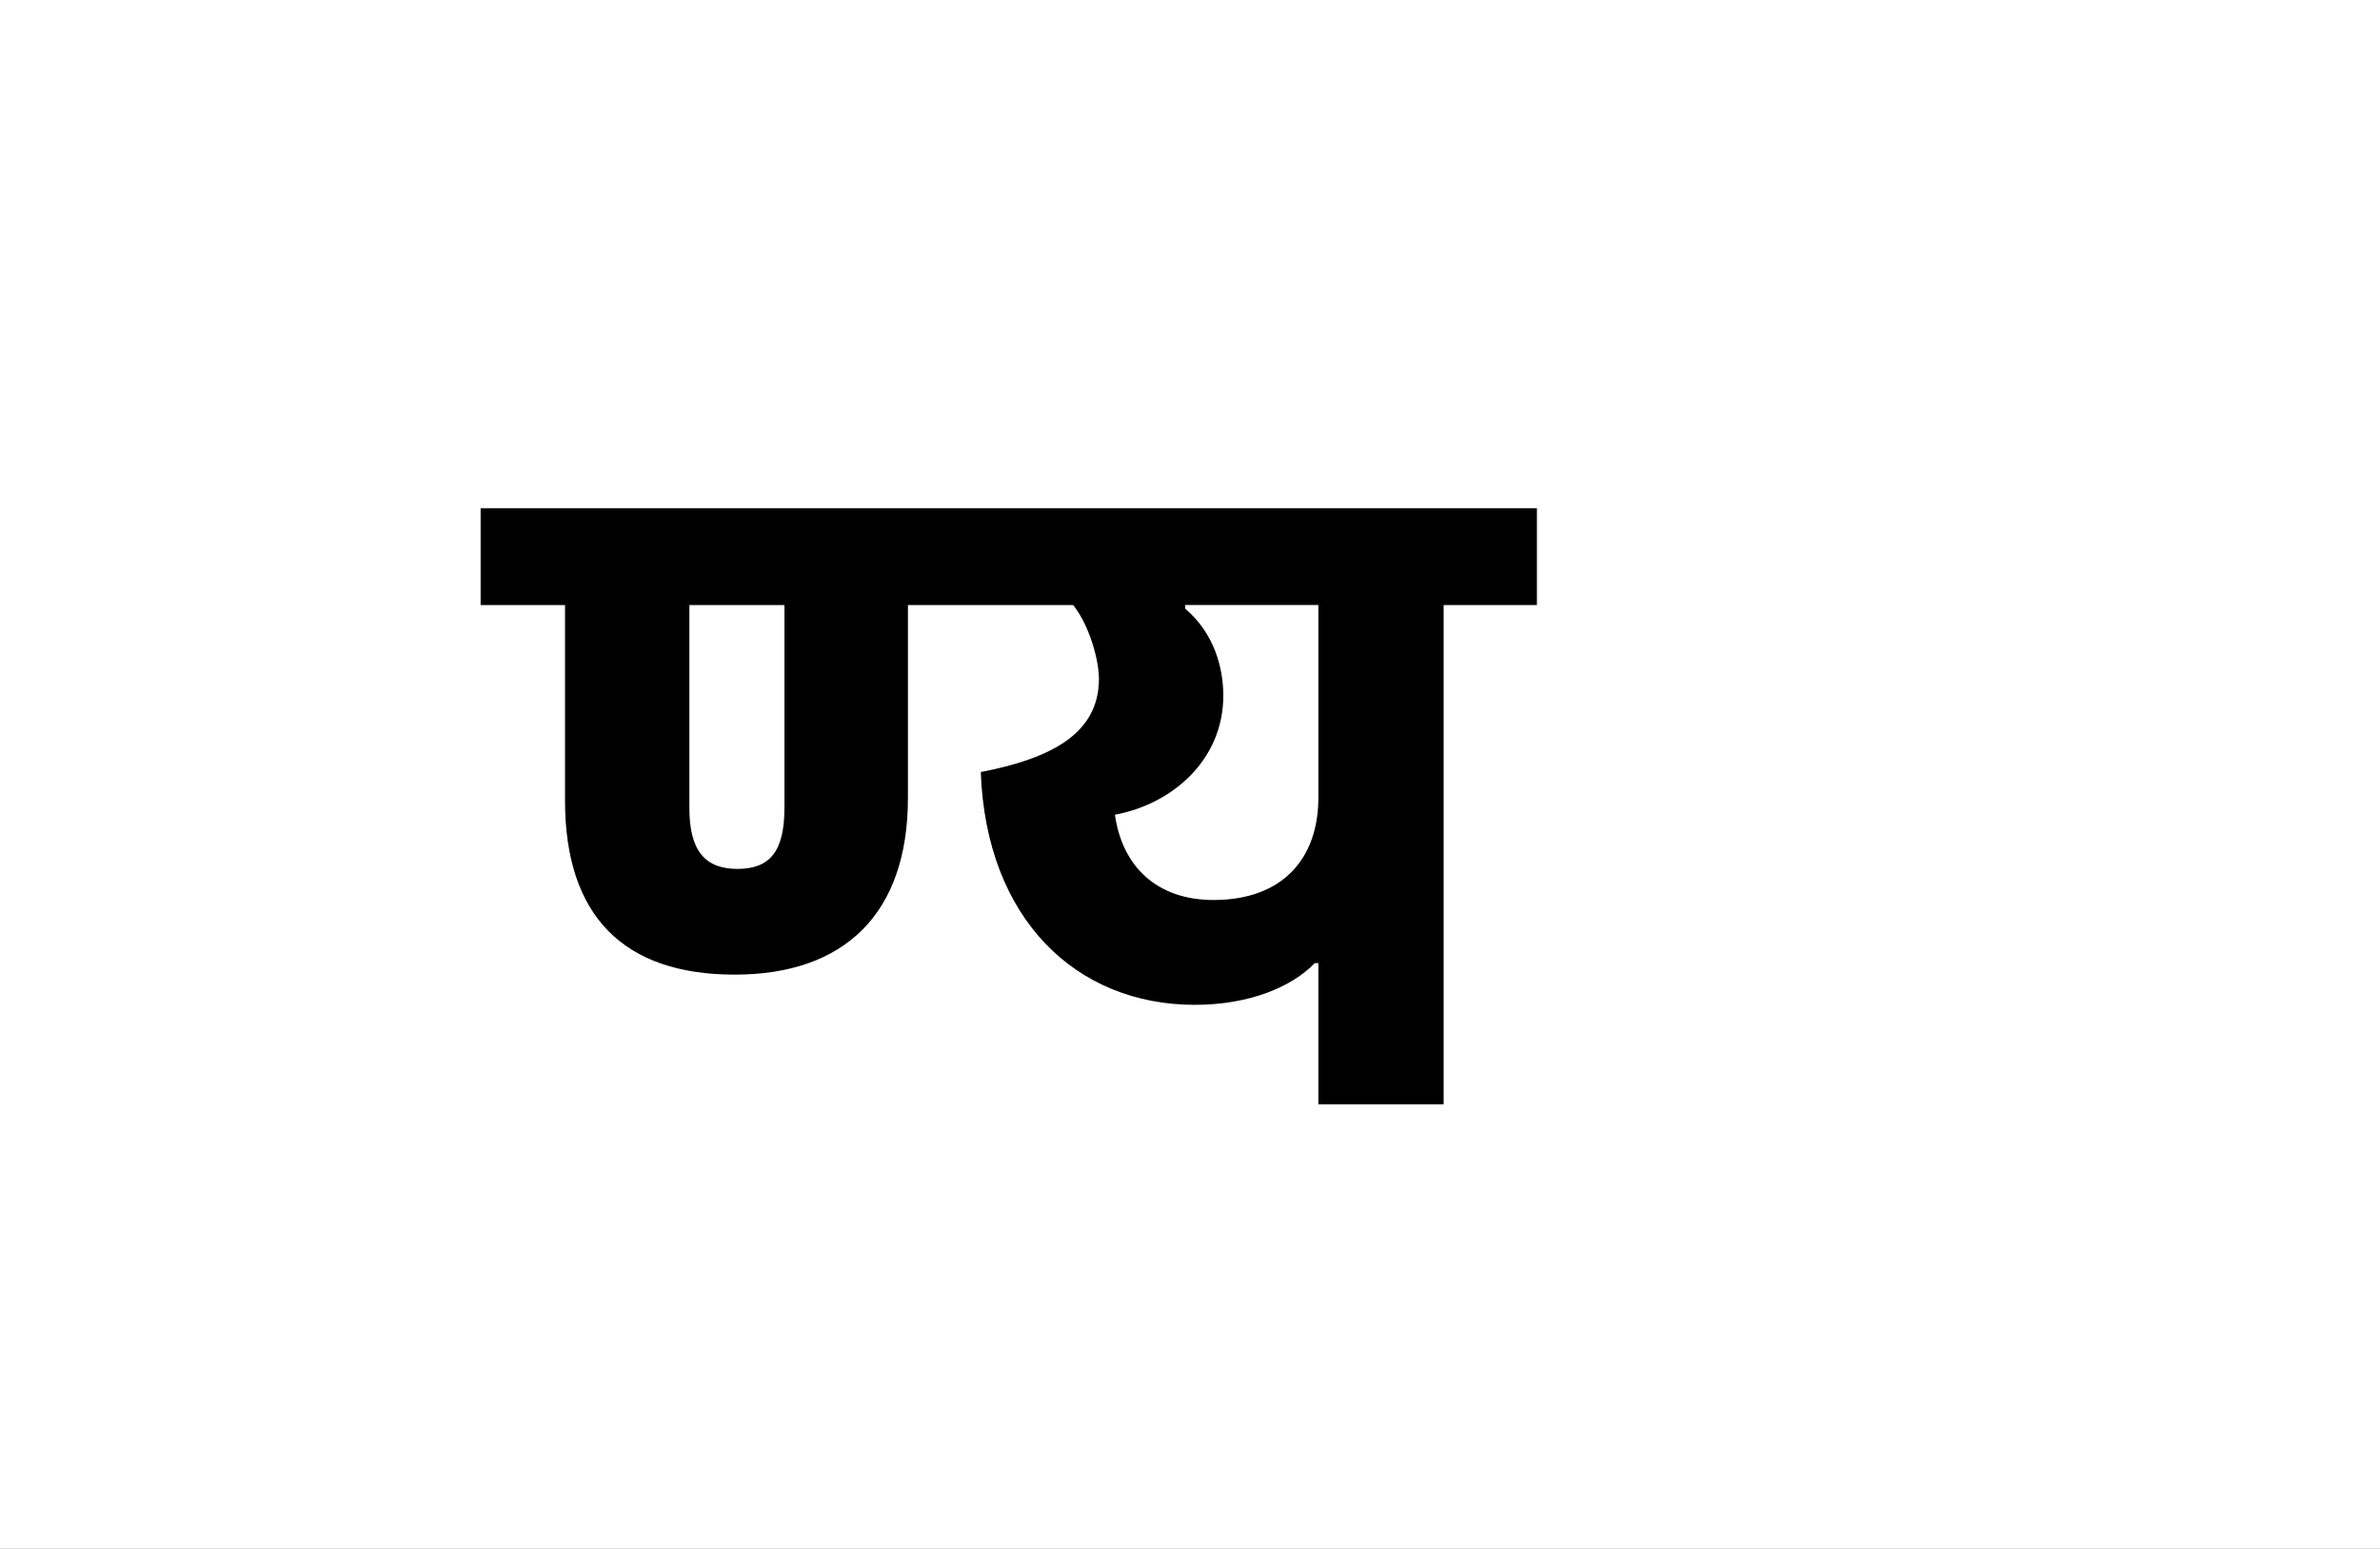 <?xml version="1.0" encoding="UTF-8"?>
<svg height="1743" version="1.1" width="2679" xmlns="http://www.w3.org/2000/svg" xmlns:xlink="http://www.w3.org/1999/xlink">
 <rect width="100%" height="100%" fill="#808080" stroke="none"/>
 <path d="M0,0 l2679,0 l0,1743 l-2679,0 Z M0,0" fill="rgb(255,255,255)" transform="matrix(1,0,0,-1,0,1743)"/>
 <path d="M256,146 c123,0,195,68,195,199 l0,217 l186,0 c19,-24,29,-63,29,-83 c0,-63,-56,-90,-133,-105 c6,-165,107,-262,241,-262 c61,0,109,20,135,47 l4,0 l0,-159 l141,0 l0,562 l105,0 l0,109 l-1189,0 l0,-109 l95,0 l0,-220 c0,-130,66,-196,191,-196 Z M205,562 l107,0 l0,-228 c0,-49,-16,-69,-53,-69 c-35,0,-54,19,-54,68 Z M684,326 c65,12,122,62,122,134 c0,31,-10,70,-43,98 l0,4 l150,0 l0,-217 c0,-68,-40,-115,-118,-115 c-65,0,-103,39,-111,96 Z M684,326" fill="rgb(0,0,0)" transform="matrix(1,0,0,-1,571,1243)"/>
</svg>